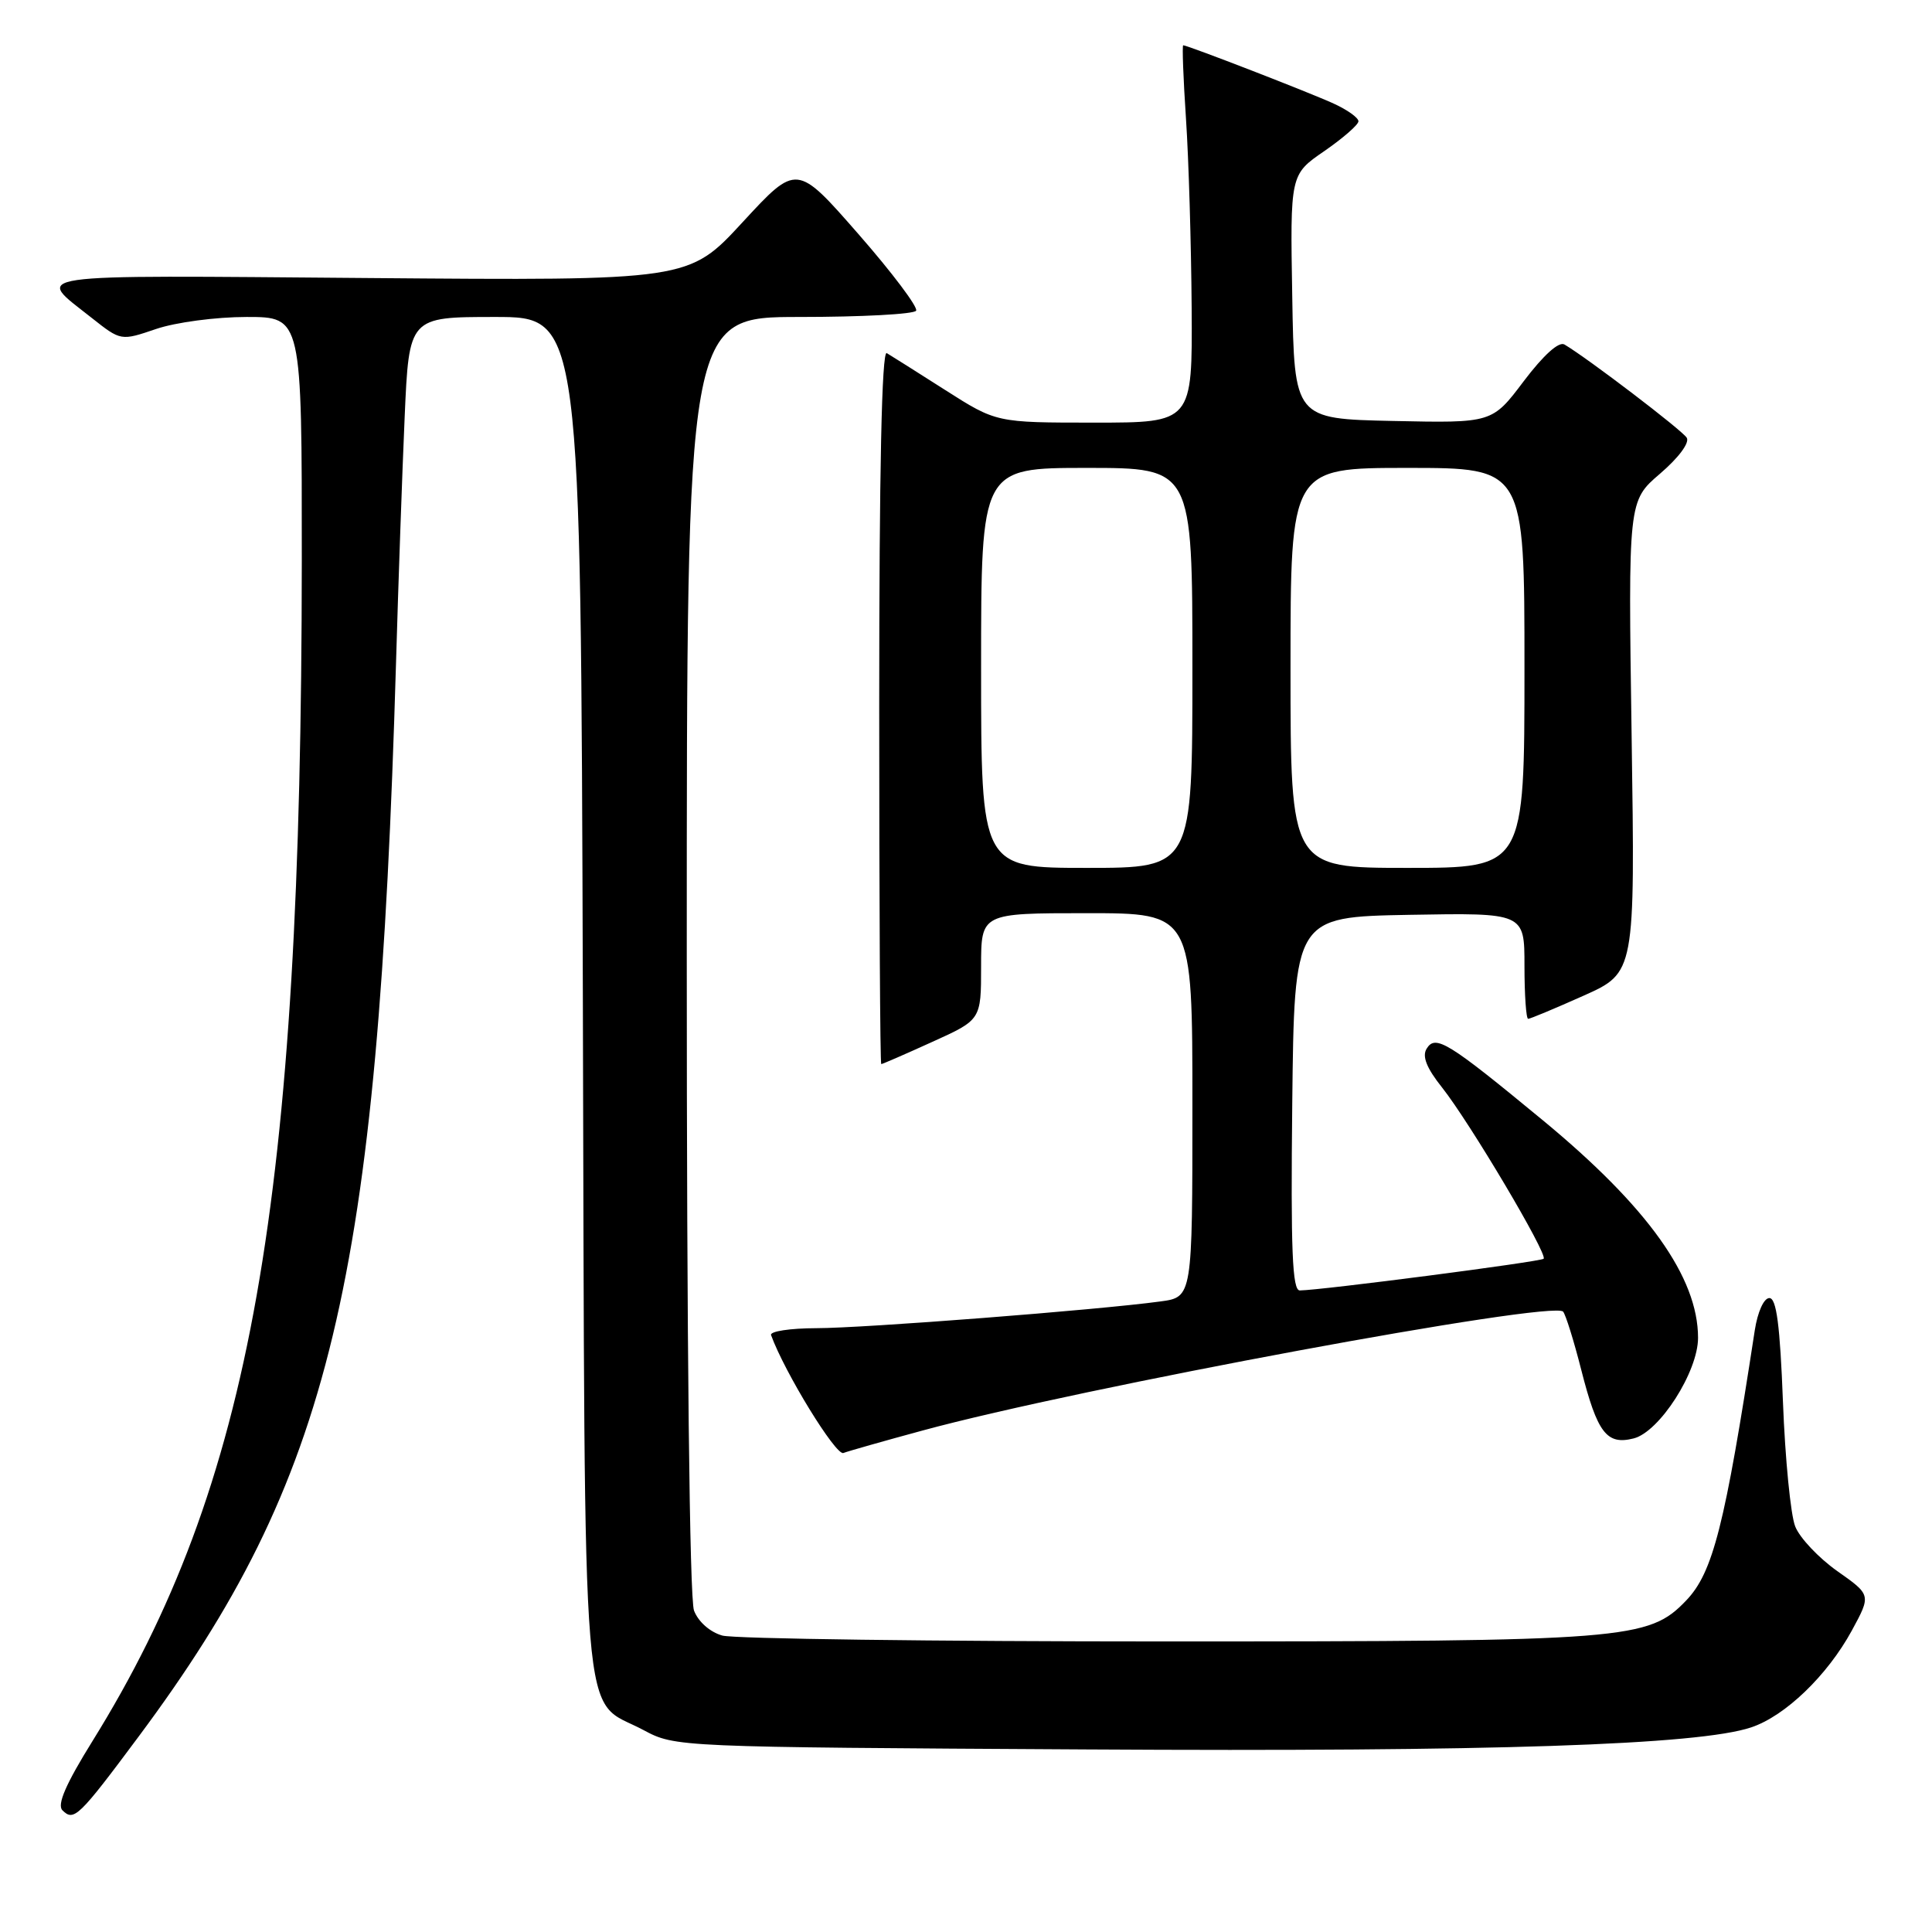 <?xml version="1.0" encoding="UTF-8" standalone="no"?>
<!DOCTYPE svg PUBLIC "-//W3C//DTD SVG 1.1//EN" "http://www.w3.org/Graphics/SVG/1.1/DTD/svg11.dtd" >
<svg xmlns="http://www.w3.org/2000/svg" xmlns:xlink="http://www.w3.org/1999/xlink" version="1.1" viewBox="0 0 256 256">
 <g >
 <path fill="currentColor"
d=" M 18.38 230.09 C 43.89 195.82 50.06 170.09 52.47 88.00 C 52.78 77.28 53.30 62.54 53.62 55.25 C 54.20 42.00 54.20 42.00 65.58 42.00 C 76.96 42.00 76.96 42.00 77.23 131.79 C 77.53 232.84 76.87 224.75 85.26 229.24 C 89.49 231.50 89.59 231.50 144.00 231.81 C 197.80 232.13 225.05 231.22 232.03 228.89 C 236.54 227.39 242.13 222.01 245.37 216.07 C 247.94 211.34 247.94 211.34 243.45 208.18 C 240.98 206.43 238.46 203.77 237.87 202.25 C 237.27 200.74 236.54 193.31 236.25 185.75 C 235.86 175.57 235.39 172.00 234.45 172.00 C 233.72 172.00 232.90 173.82 232.52 176.25 C 228.55 202.18 226.98 208.36 223.43 212.07 C 218.45 217.28 215.59 217.50 154.50 217.50 C 123.70 217.50 97.25 217.15 95.71 216.72 C 94.08 216.26 92.53 214.90 91.96 213.41 C 91.37 211.85 91.00 178.24 91.00 126.43 C 91.00 42.00 91.00 42.00 105.94 42.00 C 114.16 42.00 121.11 41.63 121.39 41.17 C 121.67 40.72 118.23 36.14 113.74 31.01 C 105.57 21.67 105.57 21.67 98.41 29.43 C 91.26 37.19 91.26 37.19 48.71 36.84 C 2.37 36.47 4.61 36.15 12.16 42.13 C 16.02 45.18 16.02 45.18 20.69 43.59 C 23.28 42.71 28.61 42.00 32.68 42.00 C 40.00 42.00 40.00 42.00 39.99 74.25 C 39.95 159.32 33.31 196.80 12.28 230.66 C 8.73 236.37 7.53 239.13 8.27 239.87 C 9.79 241.39 10.43 240.77 18.38 230.09 Z  M 122.25 189.55 C 142.96 183.91 205.76 172.26 207.12 173.80 C 207.46 174.19 208.54 177.65 209.52 181.50 C 211.66 189.89 212.89 191.50 216.46 190.60 C 219.89 189.74 225.00 181.77 225.00 177.27 C 225.00 169.26 218.34 159.92 204.43 148.44 C 191.85 138.06 190.21 137.05 189.04 138.95 C 188.41 139.96 189.02 141.51 191.08 144.10 C 194.77 148.76 205.12 166.21 204.54 166.79 C 204.15 167.19 175.10 170.96 172.23 170.99 C 171.24 171.00 171.02 165.71 171.23 146.25 C 171.50 121.50 171.50 121.50 186.75 121.22 C 202.00 120.95 202.00 120.95 202.00 127.97 C 202.00 131.84 202.22 135.00 202.49 135.00 C 202.76 135.00 206.06 133.62 209.82 131.94 C 216.66 128.88 216.66 128.88 216.20 97.63 C 215.74 66.38 215.74 66.38 219.97 62.76 C 222.43 60.65 223.91 58.66 223.50 58.00 C 222.88 57.00 210.41 47.49 207.30 45.65 C 206.56 45.21 204.53 47.04 201.91 50.50 C 197.72 56.06 197.72 56.06 184.61 55.78 C 171.50 55.50 171.50 55.50 171.23 39.31 C 170.95 23.13 170.95 23.13 175.48 20.02 C 177.96 18.30 180.00 16.53 180.00 16.07 C 180.00 15.60 178.54 14.56 176.75 13.74 C 173.63 12.30 157.36 6.00 156.78 6.00 C 156.63 6.00 156.79 10.39 157.15 15.75 C 157.51 21.11 157.84 32.36 157.90 40.75 C 158.00 56.00 158.00 56.00 145.01 56.00 C 132.02 56.00 132.02 56.00 125.26 51.69 C 121.54 49.32 118.05 47.11 117.50 46.79 C 116.84 46.39 116.50 62.26 116.50 93.60 C 116.50 119.67 116.62 141.00 116.77 141.00 C 116.92 141.00 119.96 139.68 123.52 138.06 C 130.00 135.13 130.00 135.13 130.00 128.06 C 130.00 121.00 130.00 121.00 144.00 121.00 C 158.00 121.00 158.00 121.00 158.00 146.44 C 158.00 171.88 158.00 171.88 153.75 172.45 C 145.47 173.58 114.41 175.99 108.17 175.99 C 104.68 176.00 101.98 176.41 102.17 176.91 C 103.98 181.88 110.75 192.90 111.75 192.53 C 112.44 192.27 117.16 190.93 122.25 189.55 Z  M 130.00 88.50 C 130.00 62.00 130.00 62.00 144.00 62.00 C 158.00 62.00 158.00 62.00 158.00 88.50 C 158.00 115.00 158.00 115.00 144.00 115.00 C 130.00 115.00 130.00 115.00 130.00 88.50 Z  M 171.00 88.50 C 171.00 62.00 171.00 62.00 186.50 62.00 C 202.00 62.00 202.00 62.00 202.00 88.50 C 202.00 115.00 202.00 115.00 186.50 115.00 C 171.00 115.00 171.00 115.00 171.00 88.50 Z "/>
</g>
</svg>